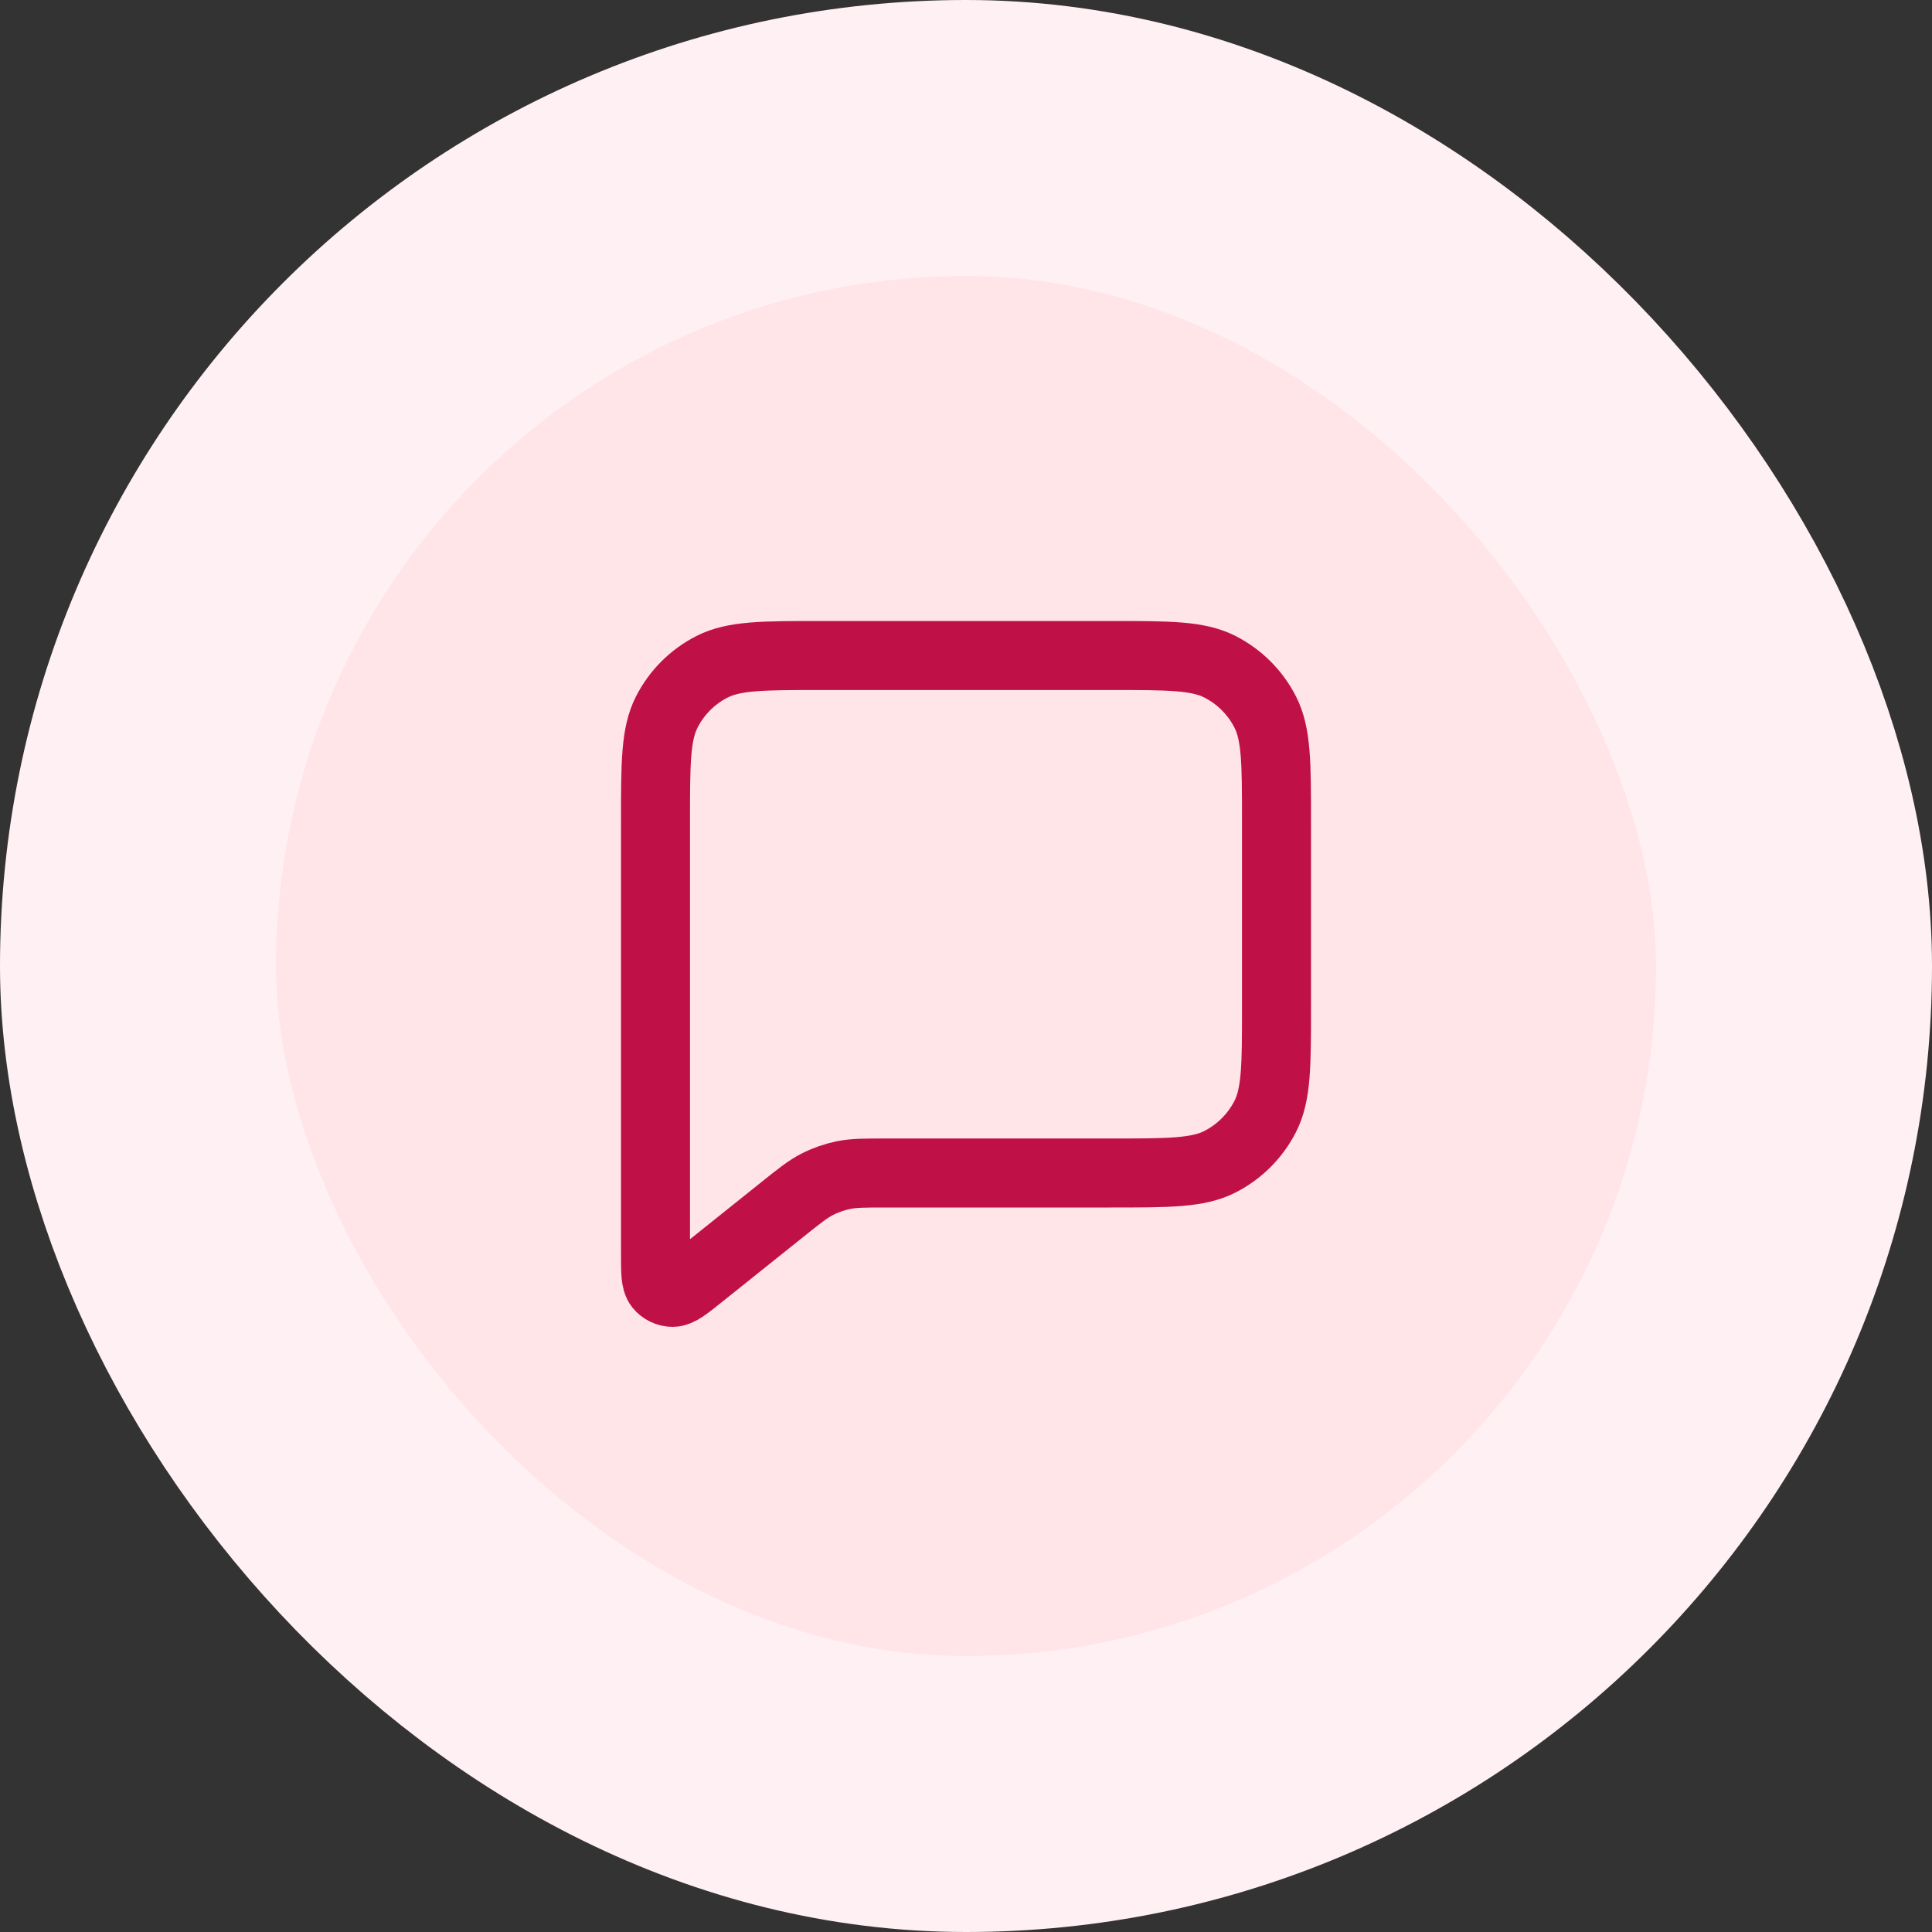 <svg width="56" height="56" viewBox="0 0 56 56" fill="none" xmlns="http://www.w3.org/2000/svg">
<rect x="0" y="0" width="56" height="56" fill="#333333" stroke="none"/>
<rect x="4" y="4" width="48" height="48" rx="24" fill="#FFE4E8"/>
<path d="M19 23.8C19 22.12 19 21.28 19.327 20.638C19.615 20.073 20.073 19.615 20.638 19.327C21.28 19 22.12 19 23.8 19H32.2C33.88 19 34.72 19 35.362 19.327C35.926 19.615 36.385 20.073 36.673 20.638C37 21.28 37 22.12 37 23.8V29.2C37 30.88 37 31.72 36.673 32.362C36.385 32.926 35.926 33.385 35.362 33.673C34.72 34 33.88 34 32.2 34H25.684C25.06 34 24.748 34 24.449 34.061C24.184 34.116 23.928 34.206 23.688 34.328C23.416 34.467 23.172 34.662 22.685 35.052L20.3 36.96C19.884 37.293 19.676 37.459 19.5 37.46C19.348 37.46 19.204 37.391 19.109 37.272C19 37.135 19 36.868 19 36.336V23.8Z" stroke="#C01048" stroke-width="2" stroke-linecap="round" stroke-linejoin="round"/>
<rect x="4" y="4" width="48" height="48" rx="24" stroke="#FFF1F3" stroke-width="8"/>
</svg>
